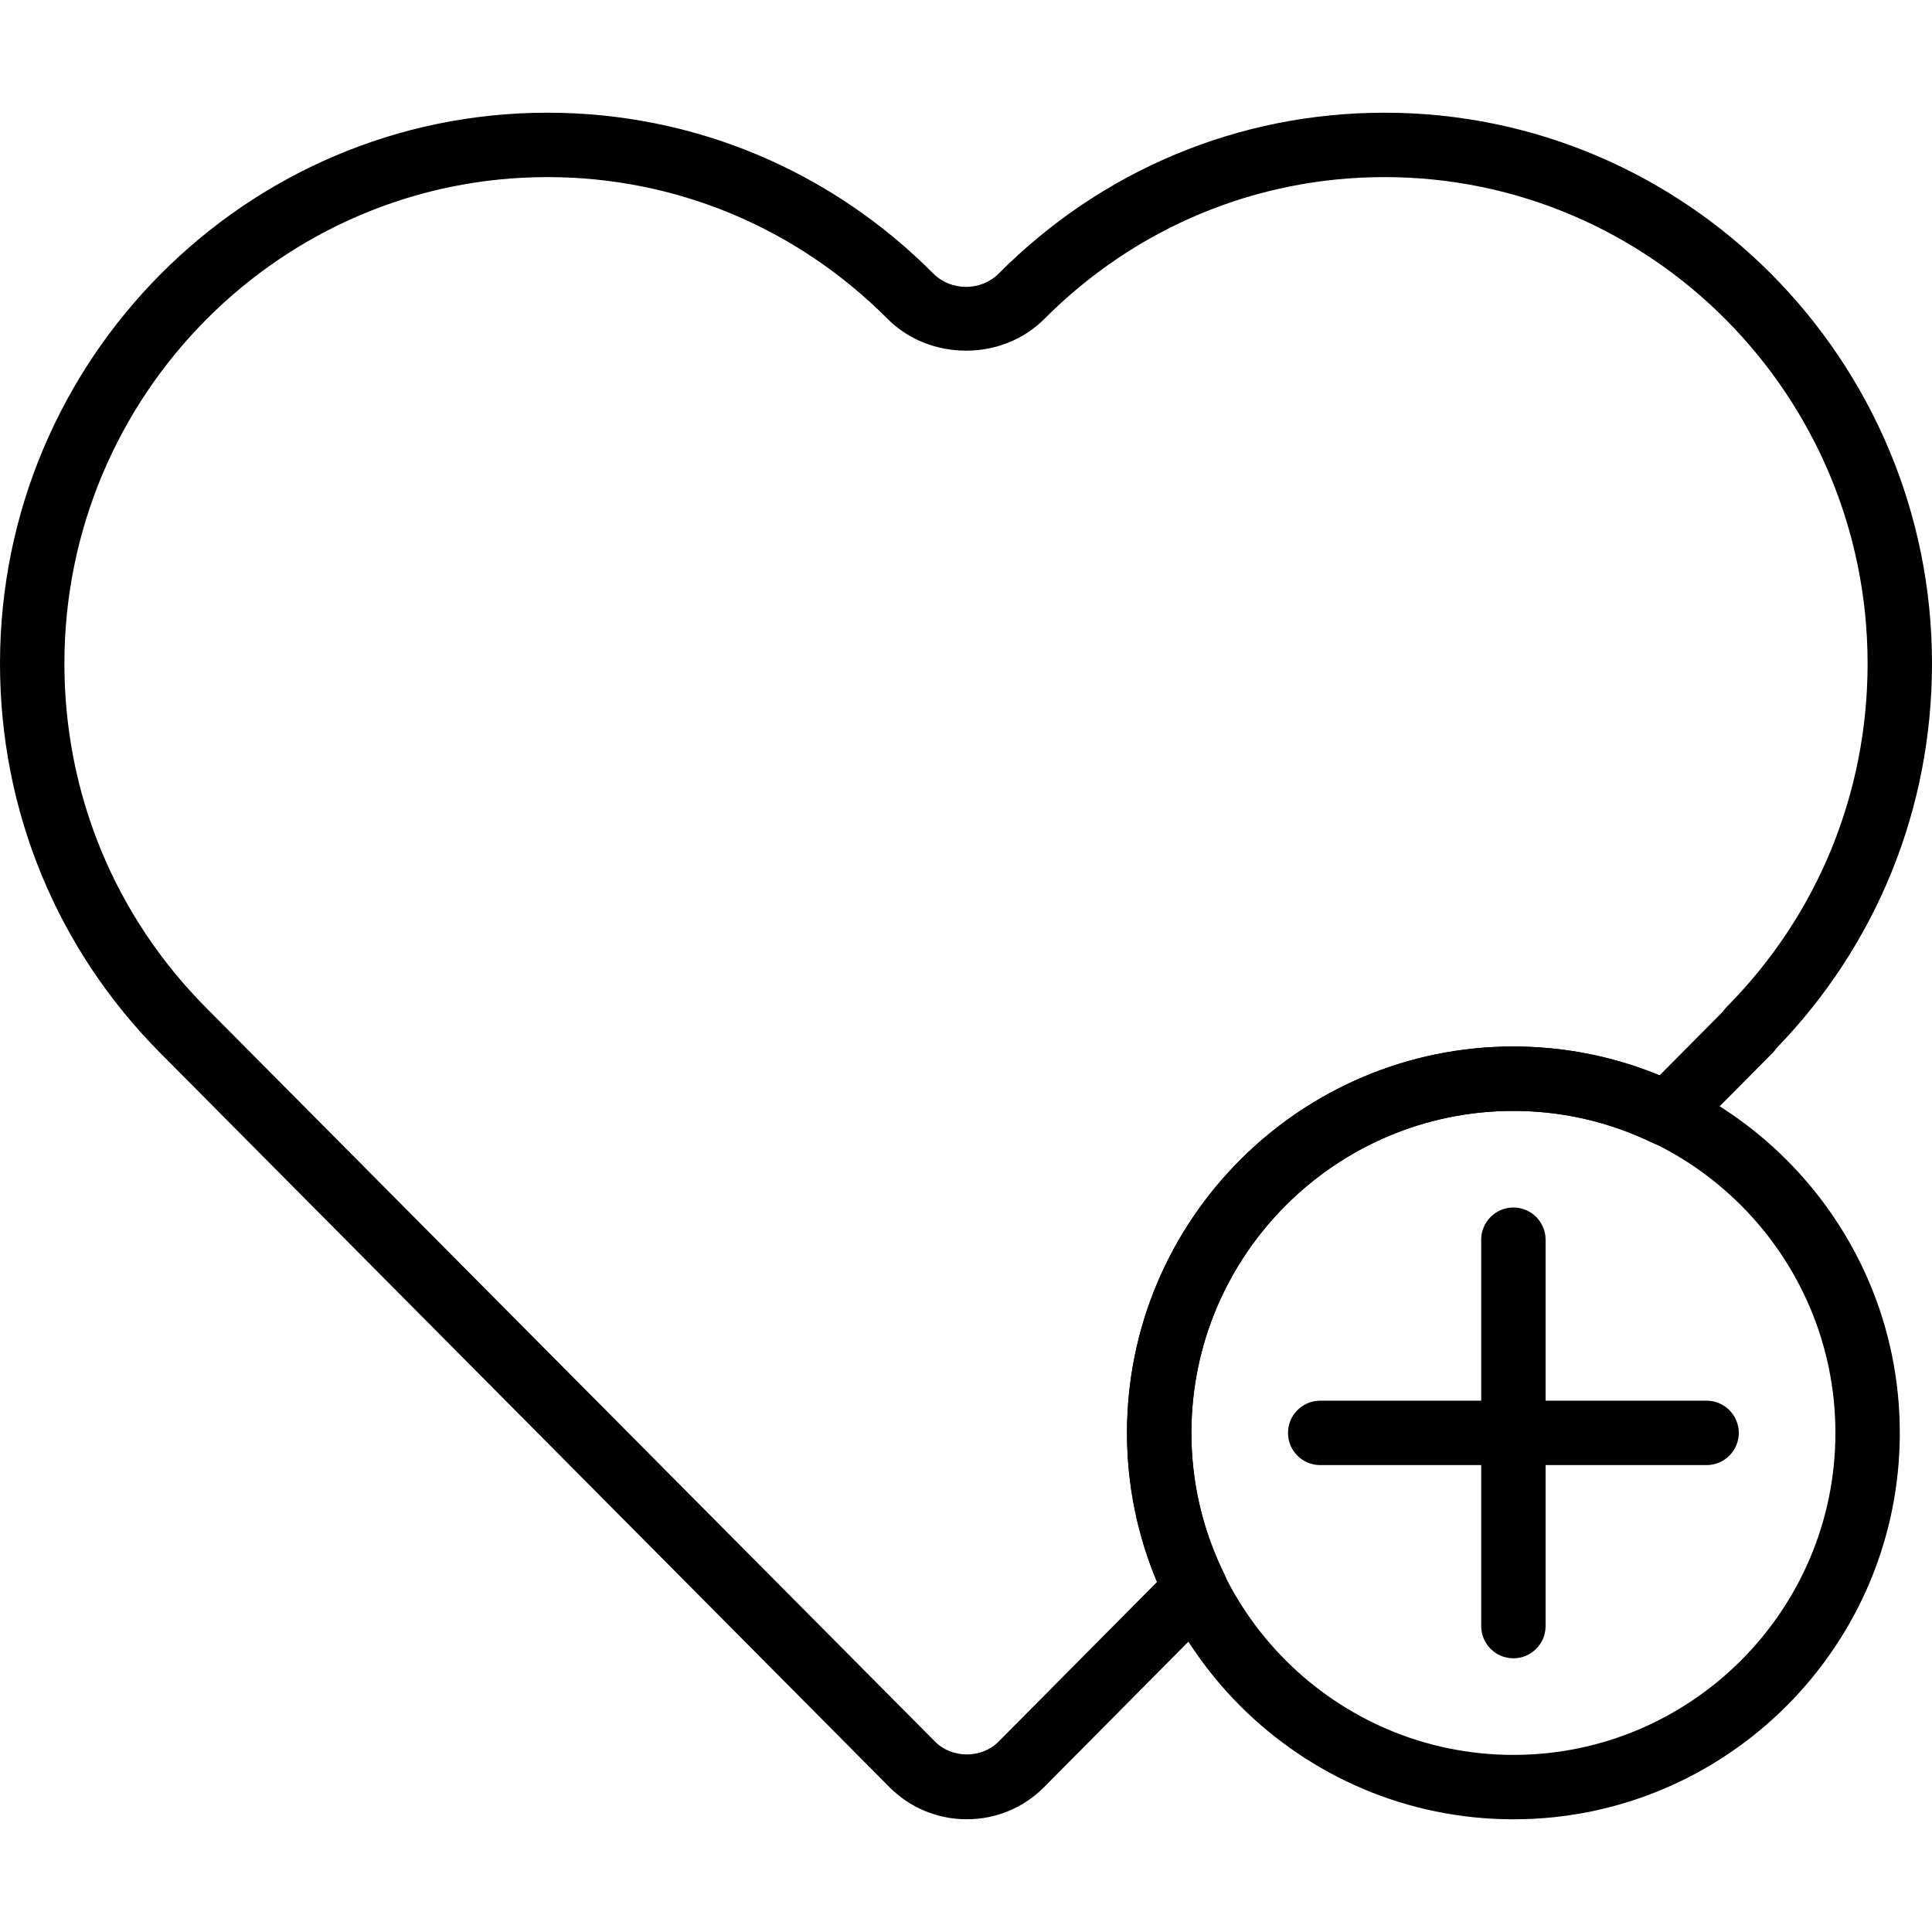 <svg enable-background="new 0 0 60 53" height="512" viewBox="0 0 60 53" width="512" xmlns="http://www.w3.org/2000/svg"><path d="m47 53c-6.617 0-12-5.383-12-12s5.383-12 12-12 12 5.383 12 12-5.383 12-12 12zm0-22c-5.514 0-10 4.486-10 10s4.486 10 10 10 10-4.486 10-10-4.486-10-10-10z"/><path d="m47 48c-.552 0-1-.448-1-1v-12c0-.552.448-1 1-1s1 .448 1 1v12c0 .552-.448 1-1 1z"/><path d="m53 42h-12c-.552 0-1-.448-1-1s.448-1 1-1h12c.552 0 1 .448 1 1s-.448 1-1 1z"/><path d="m30.024 52.999c-.909 0-1.763-.355-2.404-1l-22.629-22.783c-3.218-3.232-4.991-7.532-4.991-12.108 0-9.433 7.626-17.108 17-17.108 4.521 0 8.777 1.774 11.985 4.995.551.553 1.479.553 2.031 0 3.207-3.221 7.463-4.995 11.984-4.995 9.374 0 17 7.675 17 17.108 0 4.497-1.714 8.731-4.831 11.945-.035.052-.075.103-.121.149l-2.578 2.598c-.3.303-.76.383-1.144.196-1.371-.661-2.827-.996-4.326-.996-5.514 0-10 4.486-10 10 0 1.526.346 3.005 1.03 4.396.188.383.113.843-.188 1.145l-5.413 5.456c-.641.646-1.494 1.002-2.405 1.002.001 0 .001 0 0 0zm-13.024-50.999c-8.271 0-15 6.777-15 15.108 0 4.043 1.566 7.842 4.41 10.698l22.63 22.783c.525.528 1.445.528 1.97 0l4.927-4.965c-.622-1.476-.937-3.027-.937-4.624 0-6.617 5.383-12 12-12 1.564 0 3.087.303 4.537.9l1.961-1.976c.034-.05.073-.099.117-.144 2.828-2.852 4.385-6.642 4.385-10.672 0-8.331-6.729-15.108-15-15.108-3.985 0-7.738 1.565-10.568 4.406-1.307 1.312-3.557 1.312-4.864 0-2.83-2.841-6.583-4.406-10.568-4.406z"/></svg>